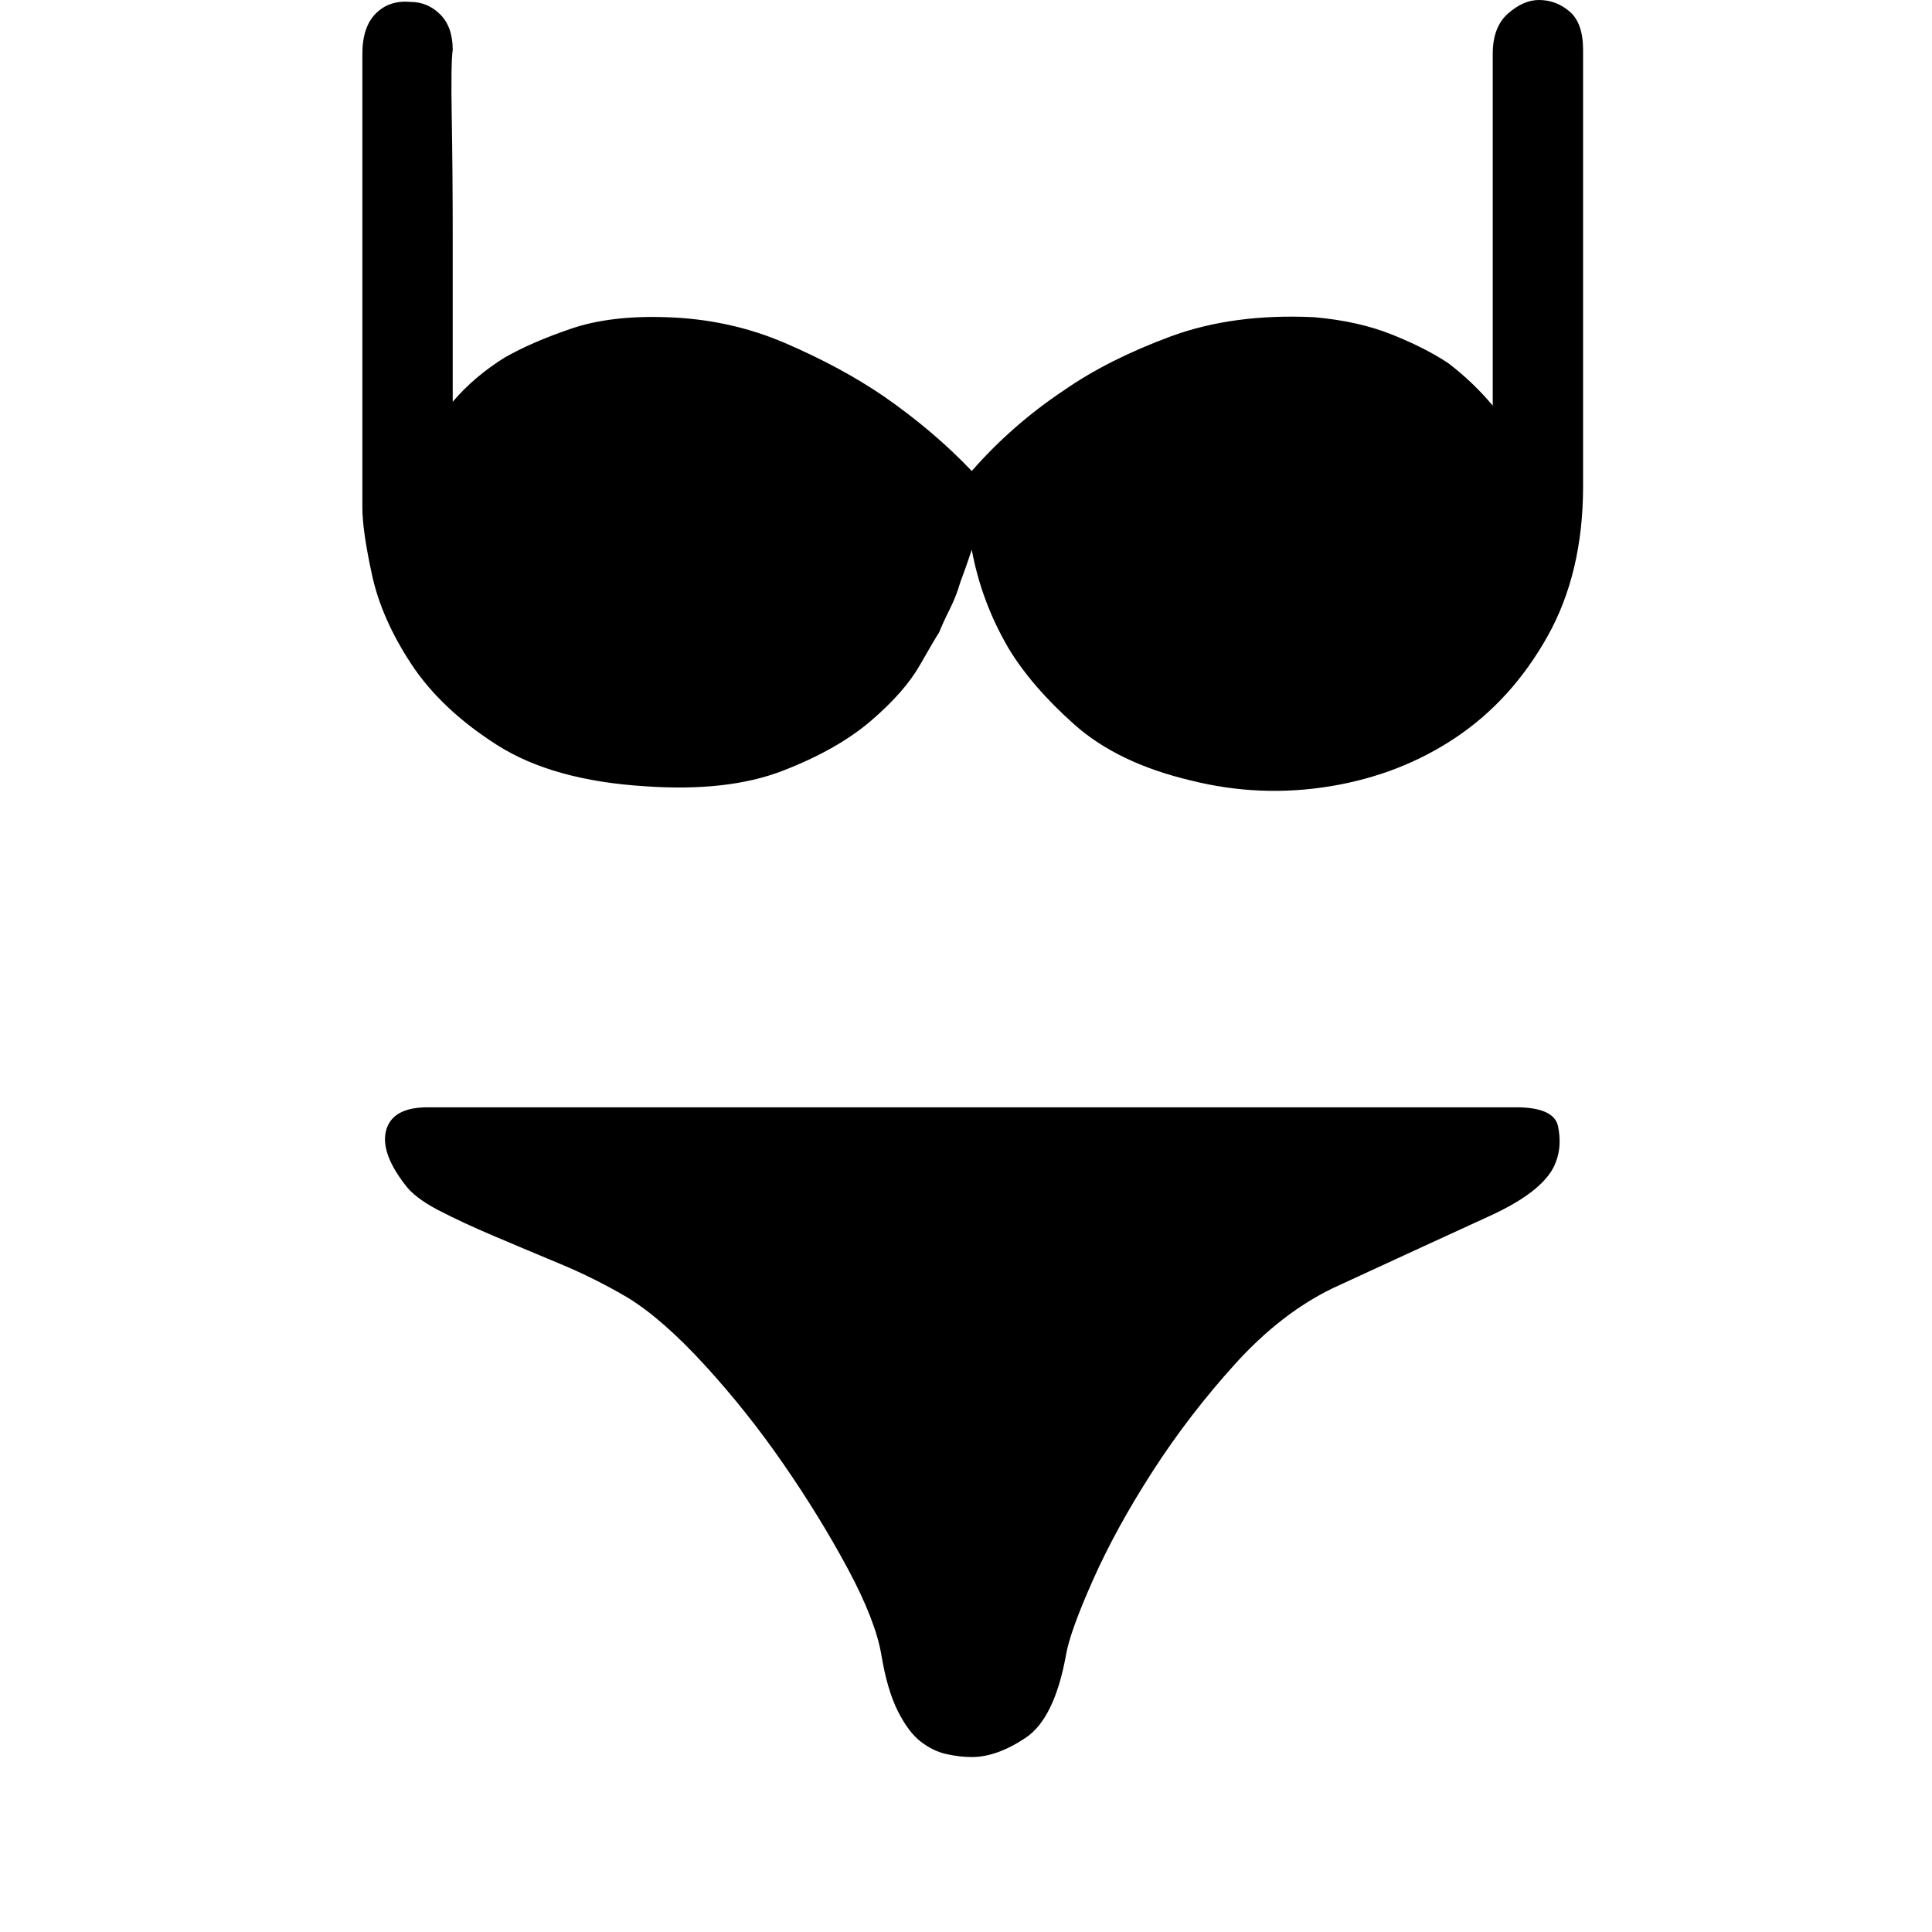 <?xml version="1.0" standalone="no"?><!DOCTYPE svg PUBLIC "-//W3C//DTD SVG 1.1//EN" "http://www.w3.org/Graphics/SVG/1.1/DTD/svg11.dtd"><svg t="1644602775485" class="icon" viewBox="0 0 1024 1024" version="1.1" xmlns="http://www.w3.org/2000/svg" p-id="8718" xmlns:xlink="http://www.w3.org/1999/xlink" width="200" height="200"><defs><style type="text/css"></style></defs><path d="M515.057 249.632q21.397-24.454 48.907-42.794 23.435-16.302 56.549-28.529t75.908-10.189q23.435 2.038 41.266 9.17t30.058 15.284q13.246 10.189 23.435 22.416l0-186.46q0-14.265 8.151-21.397t16.302-7.132q9.17 0 16.302 6.113t7.132 20.378l0 231.292q0 45.851-18.85 79.475t-48.398 53.493-66.738 25.982-73.871-3.057q-38.718-9.17-61.644-29.548t-35.152-40.756q-14.265-24.454-19.359-51.964-3.057 9.17-6.113 17.321-2.038 7.132-5.604 14.265t-5.604 12.227q-2.038 3.057-10.189 17.321t-25.982 29.548-46.87 26.492-72.852 8.151q-48.907-3.057-78.456-21.906t-45.341-42.794-20.888-47.379-5.095-35.662l0-240.462q0-14.265 7.132-21.397t18.34-6.113q9.17 0 15.793 6.623t6.623 18.85q-1.019 6.113-0.509 36.171t0.509 63.682l0 86.607q11.208-13.246 27.51-23.435 14.265-8.151 35.152-15.284t50.436-6.113q33.624 1.019 63.172 13.755t51.964 28.02q26.492 18.34 46.87 39.737zM803.407 586.89q20.378 0 22.416 10.189t-1.019 18.34q-5.095 15.284-35.152 29.039t-83.041 38.209q-27.51 13.246-51.964 40.247t-43.813 57.059-31.586 57.568-14.265 39.737q-6.113 33.624-21.397 43.813t-28.529 10.189q-6.113 0-13.246-1.528t-13.755-6.623-12.227-16.302-8.661-29.548-17.831-45.851-34.133-55.53-41.775-52.474-40.756-35.662q-17.321-10.189-35.662-17.831t-35.152-14.774-29.548-13.755-17.831-13.755q-13.246-17.321-9.68-29.039t21.906-11.717l289.369 0 287.331 0z" p-id="8719"></path></svg>